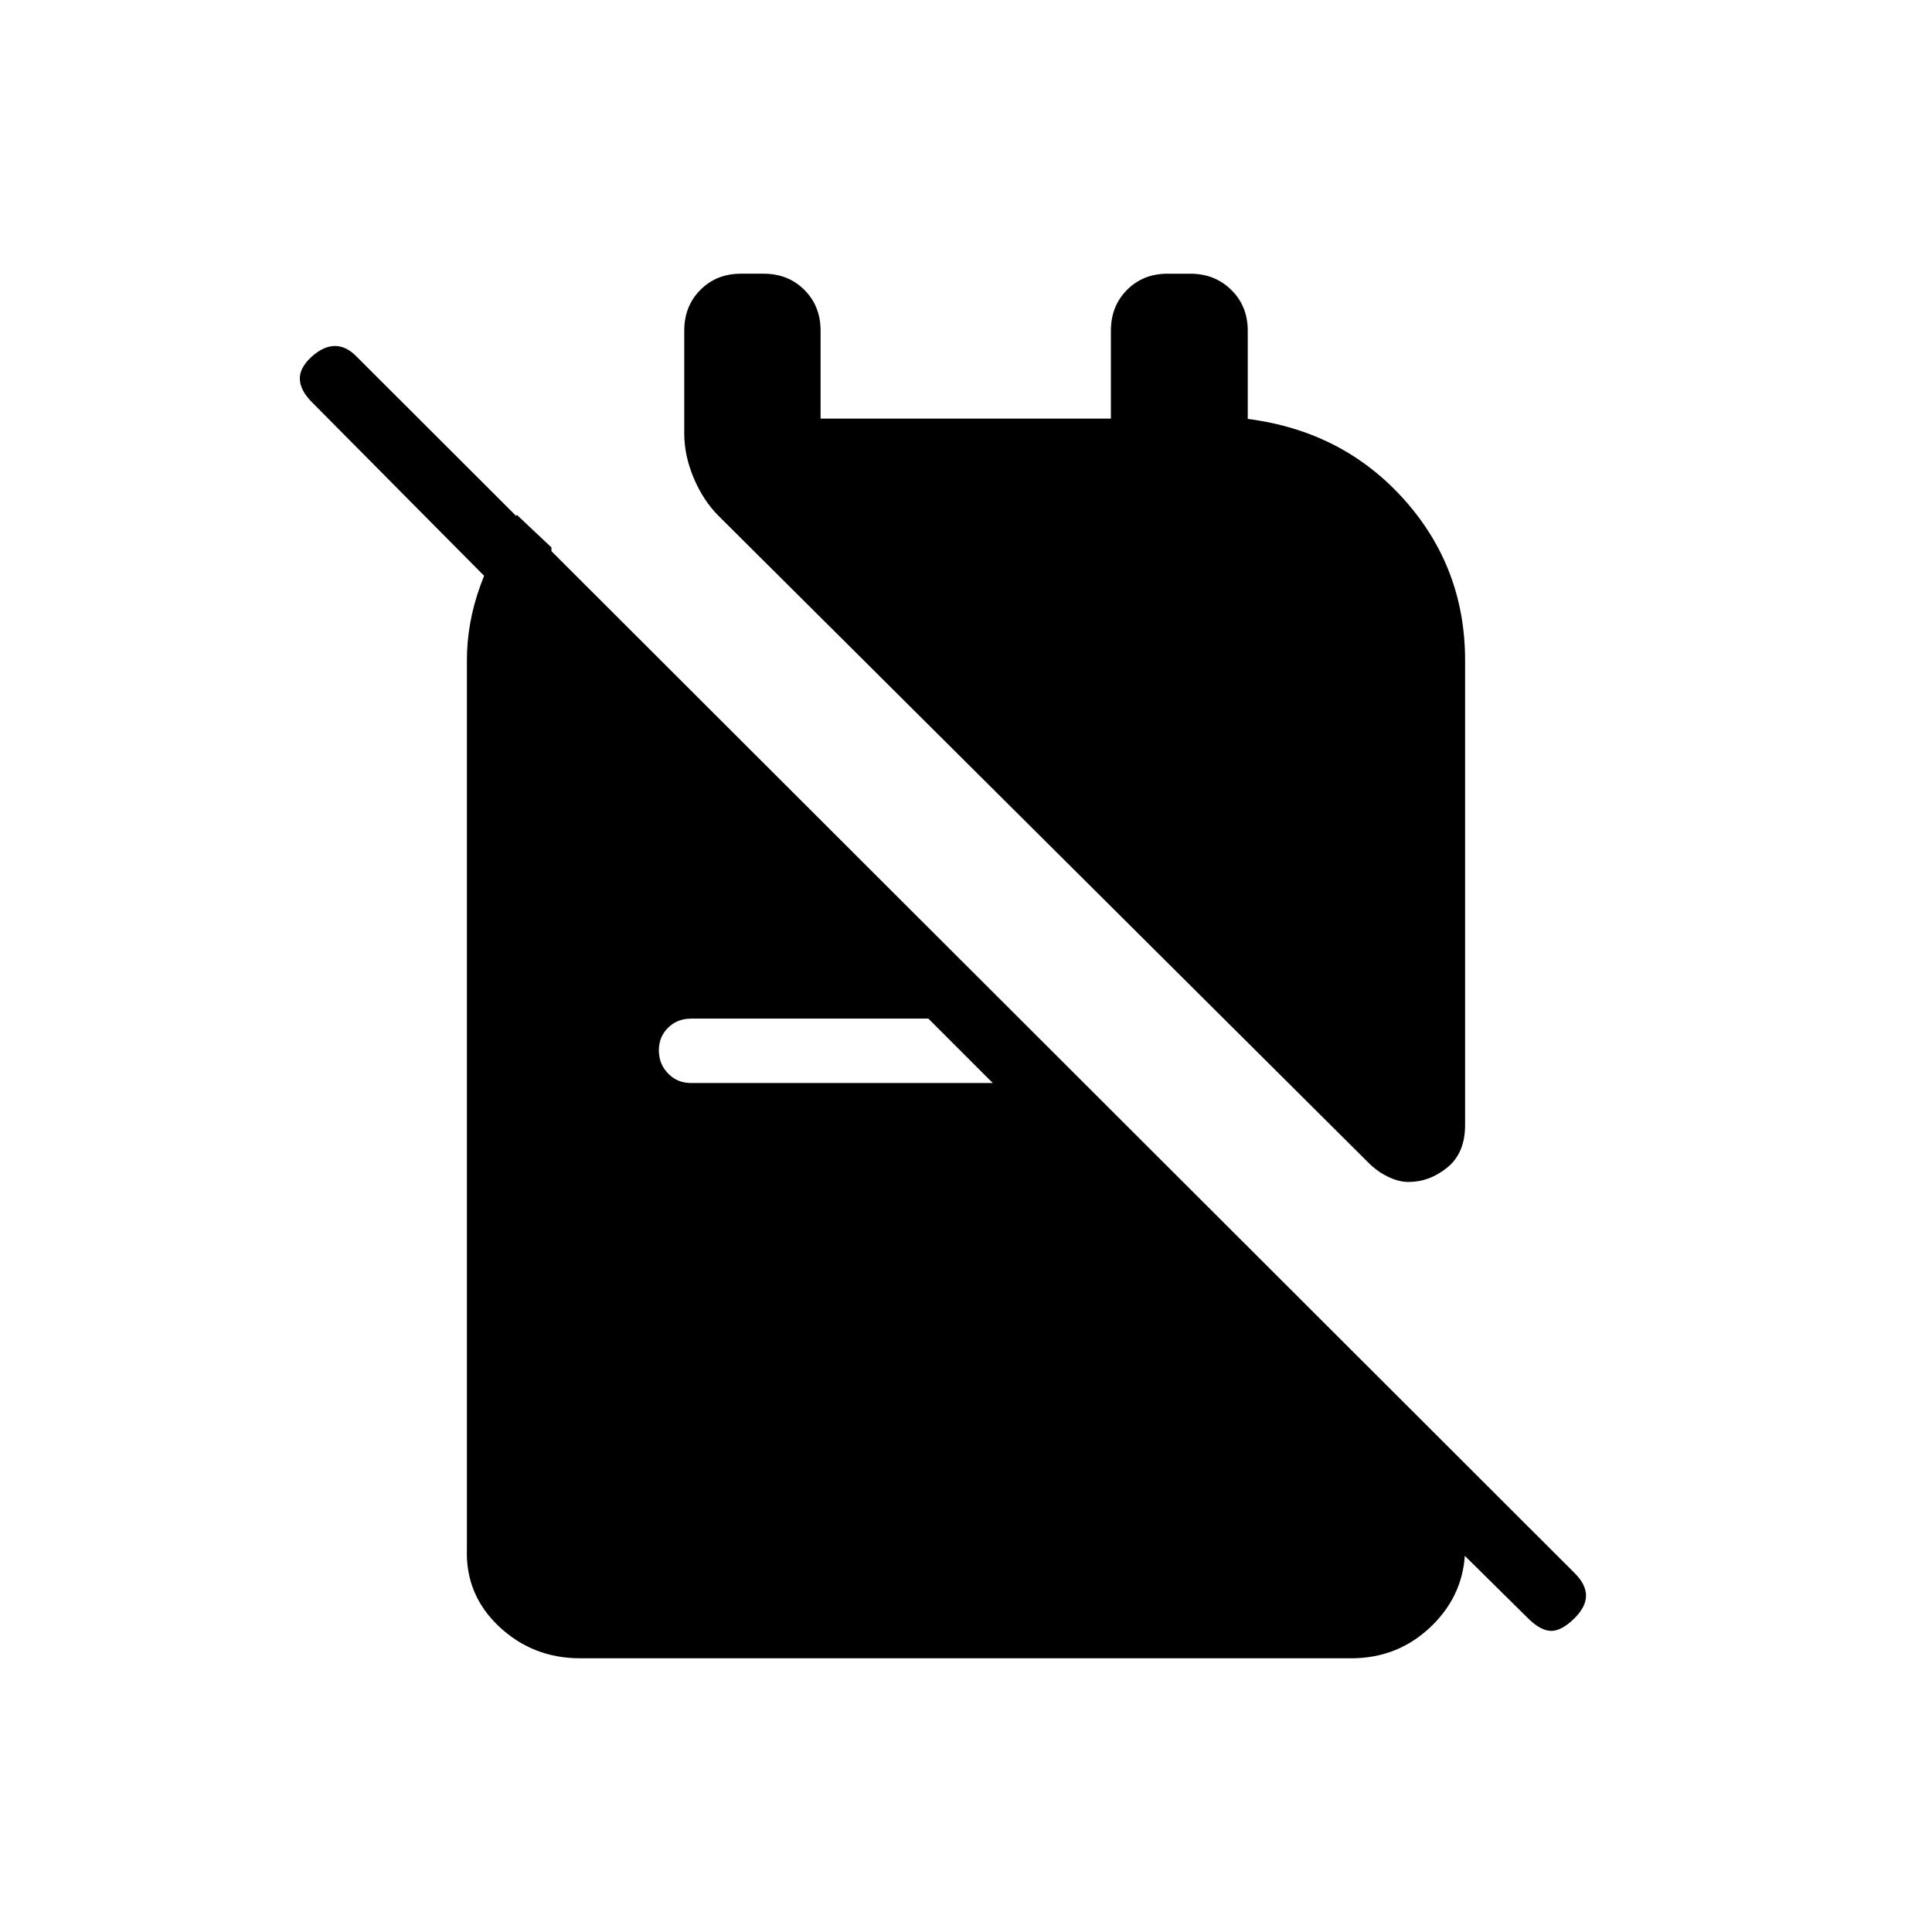 <svg xmlns="http://www.w3.org/2000/svg" height="20" viewBox="0 -960 960 960" width="20"><path d="M699.86-372.69q-4.86 0-10.21-2.62-5.34-2.61-9.57-6.84L357.05-703.66q-7.59-7.57-12.32-18.76-4.73-11.2-4.73-22.12v-51.15q0-12.23 8.01-20.27 8-8.04 20.17-8.04h11.26q12.18 0 20.24 8.04 8.06 8.04 8.06 20.27V-752H552v-43.69q0-12.23 8.01-20.27 8-8.04 20.17-8.04h11.27q12.17 0 20.36 8.04t8.19 20.27v43.84q47.23 6.08 77.62 39.97Q728-678 728-631.85V-401q0 13.92-8.83 21.12-8.82 7.19-19.31 7.19ZM288.33-136q-23.56 0-40.33-15.77-16.77-15.76-16-38.54v-441.54q0-18.61 6.58-36.88 6.57-18.27 18.27-35.42L274-688v47.85l-119-120q-5.62-5.62-6-11.16-.38-5.54 5.52-11.15 6.1-5.62 11.92-5.62t11.1 5.62l604.92 604.15q5.62 5.62 5.62 11.16 0 5.53-5.62 11.15-6.38 6.38-11.65 6.38-5.27 0-11.66-6.38l-80.07-79.08h46.61L728-232v40.92q0 22.78-16.55 38.93Q694.91-136 671.34-136H288.33Zm204.98-285.85-32-32H343.38q-6.83 0-11.41 4.52-4.59 4.52-4.59 11.27t4.59 11.48q4.58 4.73 11.41 4.73h149.93Z"/></svg>